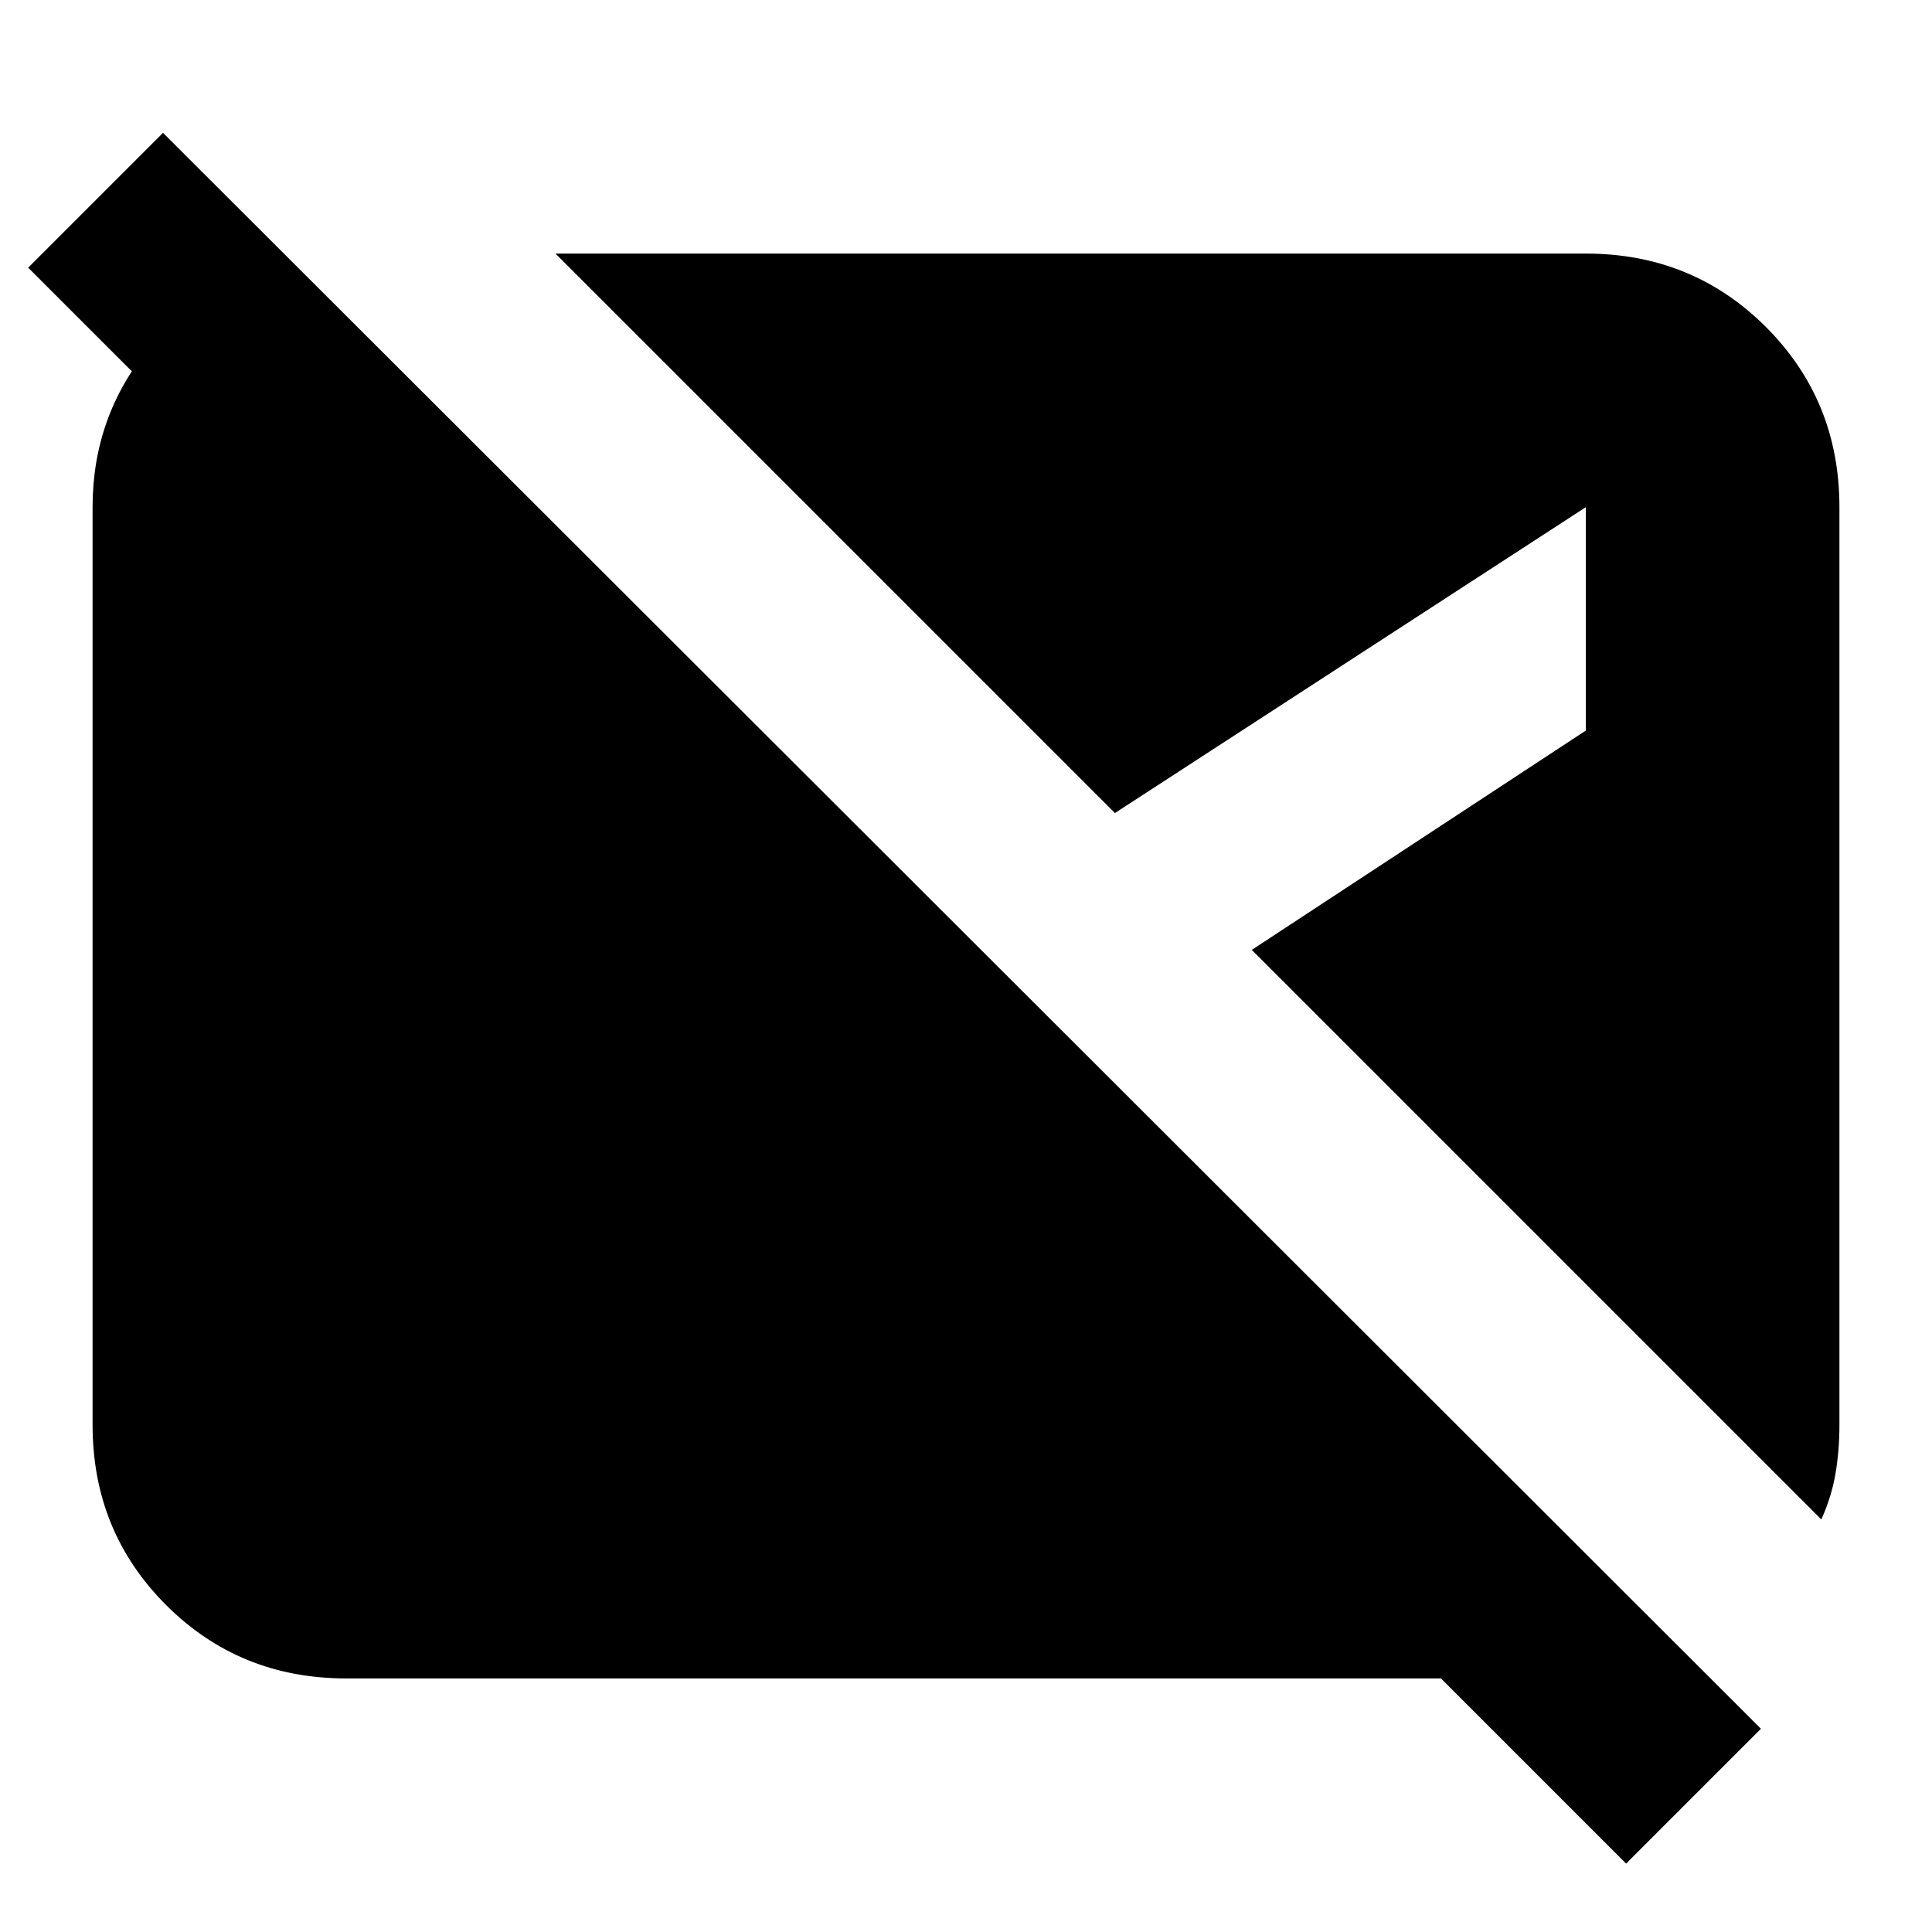 <svg xmlns="http://www.w3.org/2000/svg" height="24" viewBox="0 -960 960 960" width="24"><path d="m808-34-92-92H172q-53 0-89.5-36.5T46-252v-456q0-45 28-79t70-44l123 123H133L14-827l67-67 794 793-67 67Zm97-171L622-488l166-109v-111L554-556 276-834h512q53 0 89.5 36.5T914-708v456q0 13-2 24.5t-7 22.5Z"/></svg>
